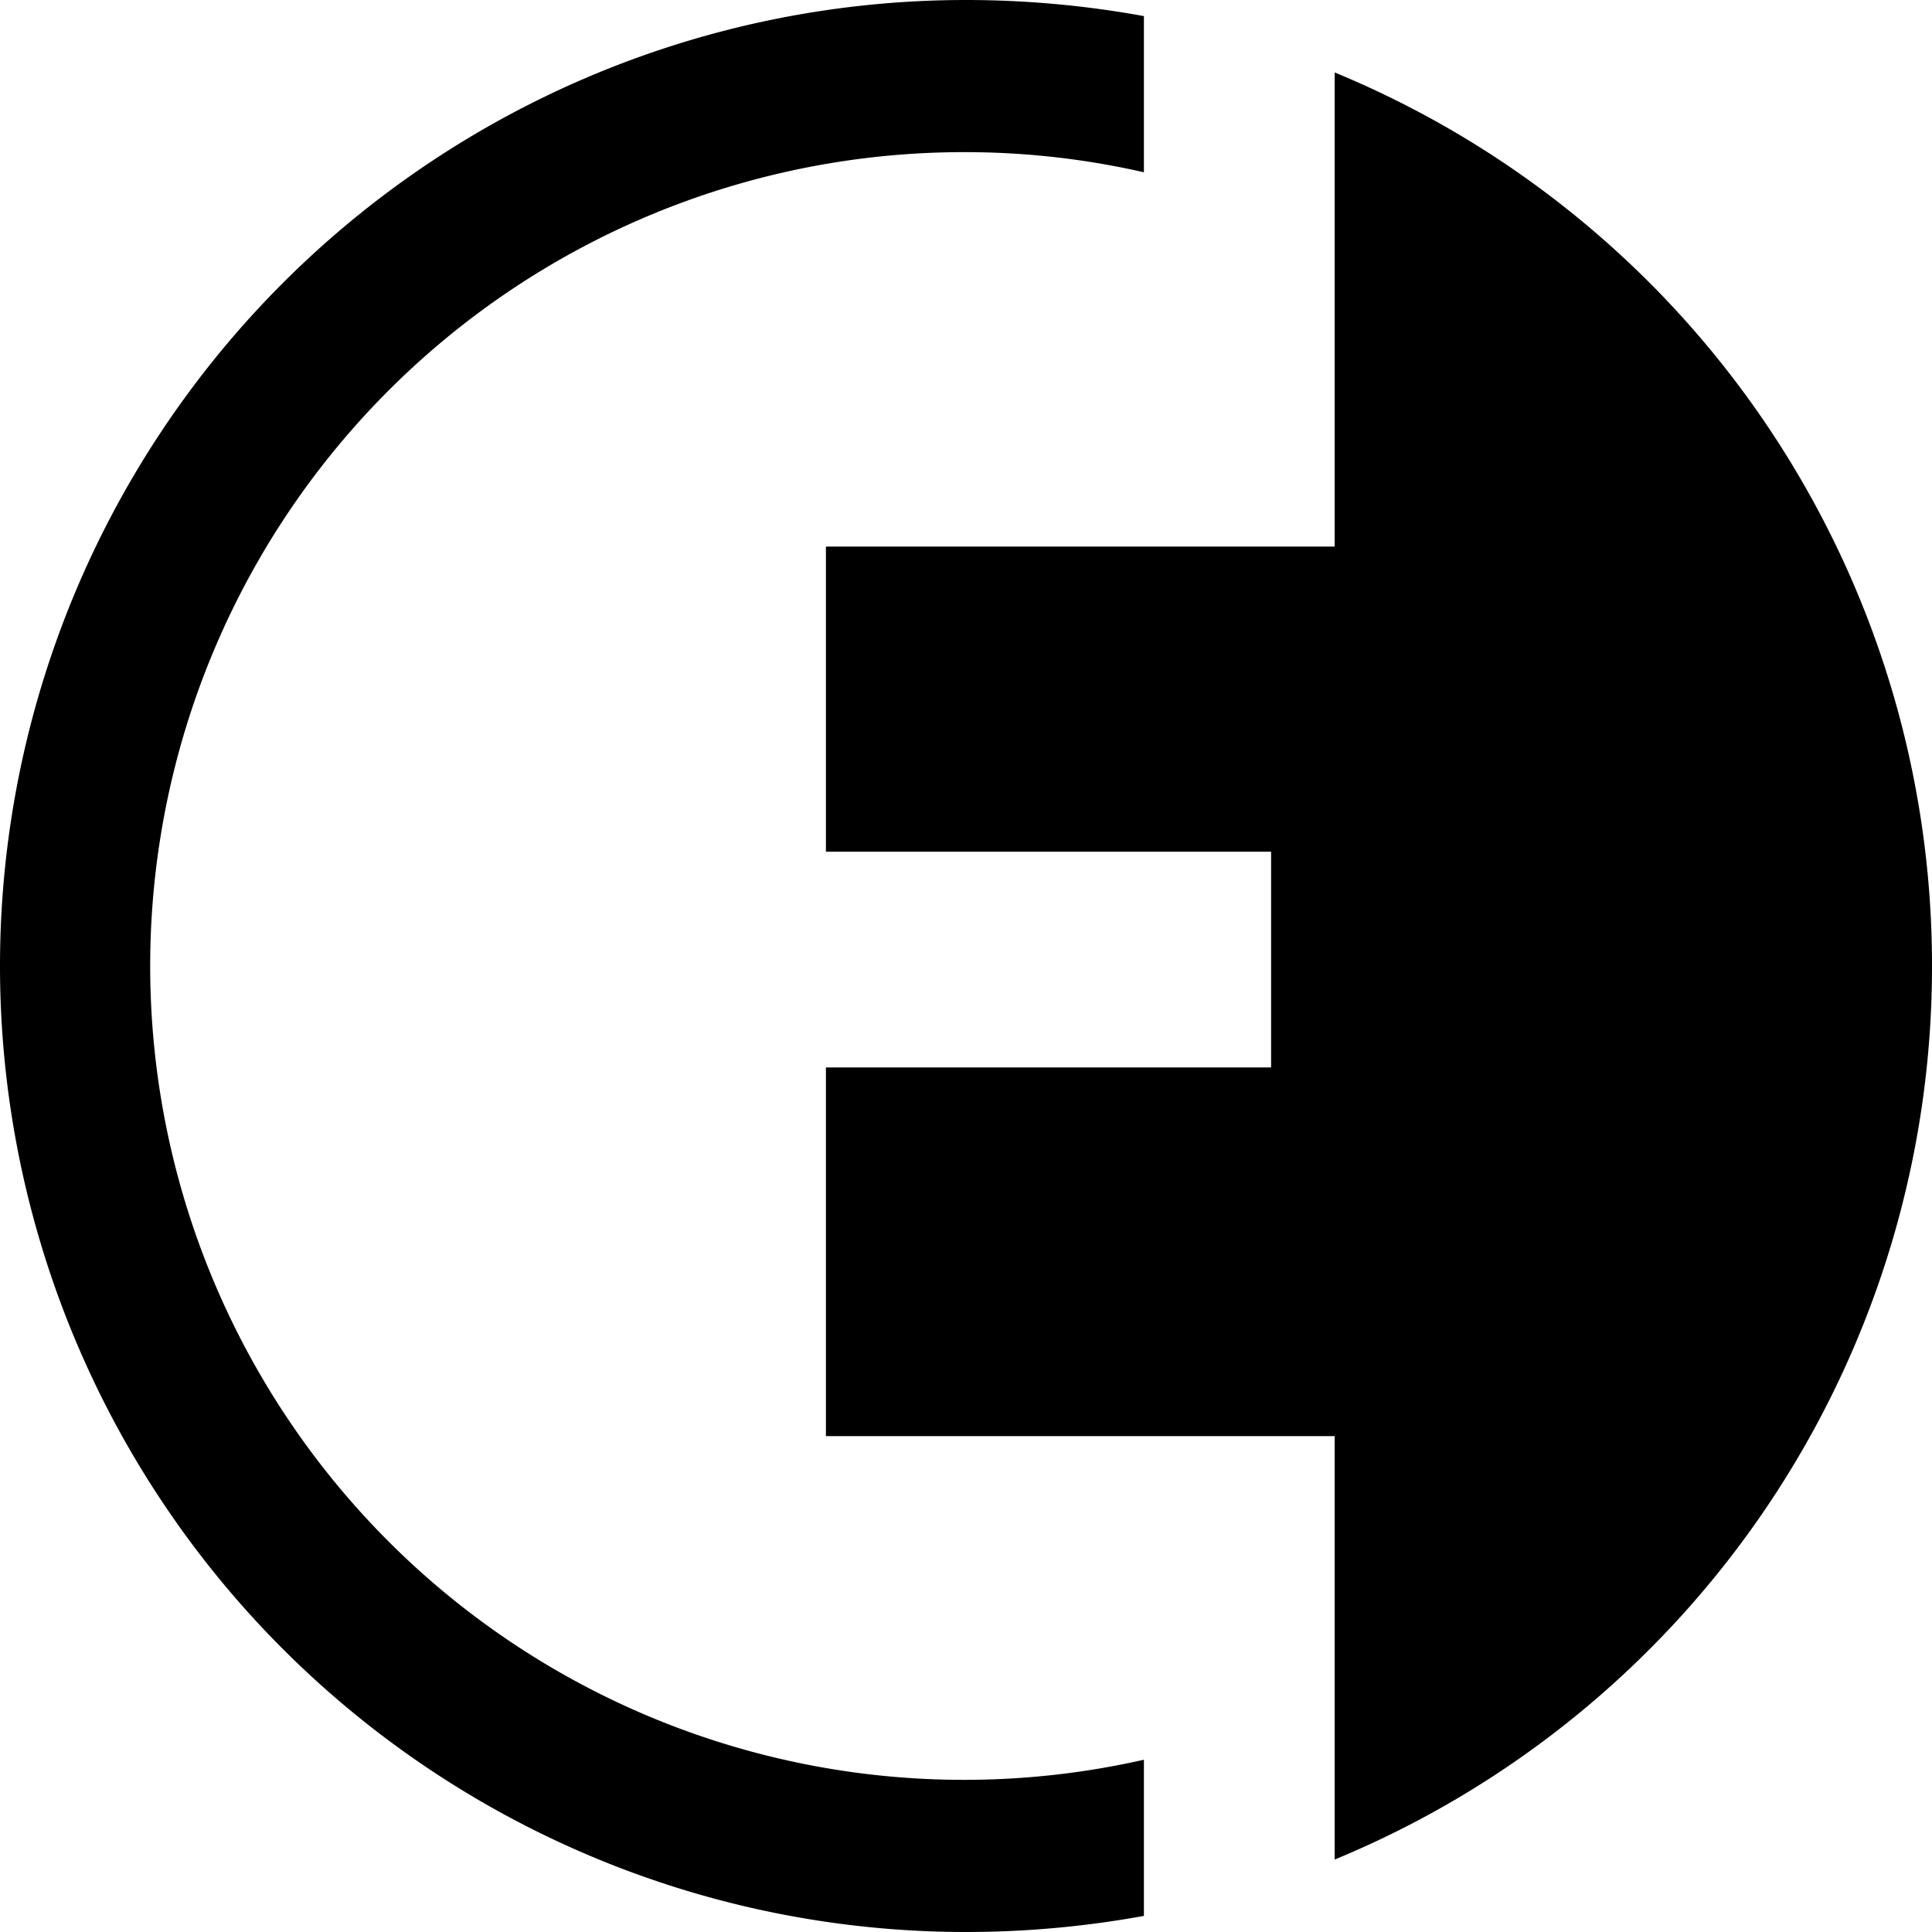 <svg id="Слой_1" data-name="Слой 1" xmlns="http://www.w3.org/2000/svg" viewBox="0 0 24 24"><title>EROМонтажная область 1</title><path d="M14.21.2A12.36,12.36,0,0,0,12,0a12,12,0,0,0,0,24,12.36,12.36,0,0,0,2.21-.2V21.86A10.11,10.11,0,1,1,12,1.89a10,10,0,0,1,2.21.25Z"/><path d="M24,12a12,12,0,0,1-7.42,11.1V17.84H10.26V13.26h5.53V10.58H10.26V6.79h6.32V.9A12,12,0,0,1,24,12Z"/></svg>